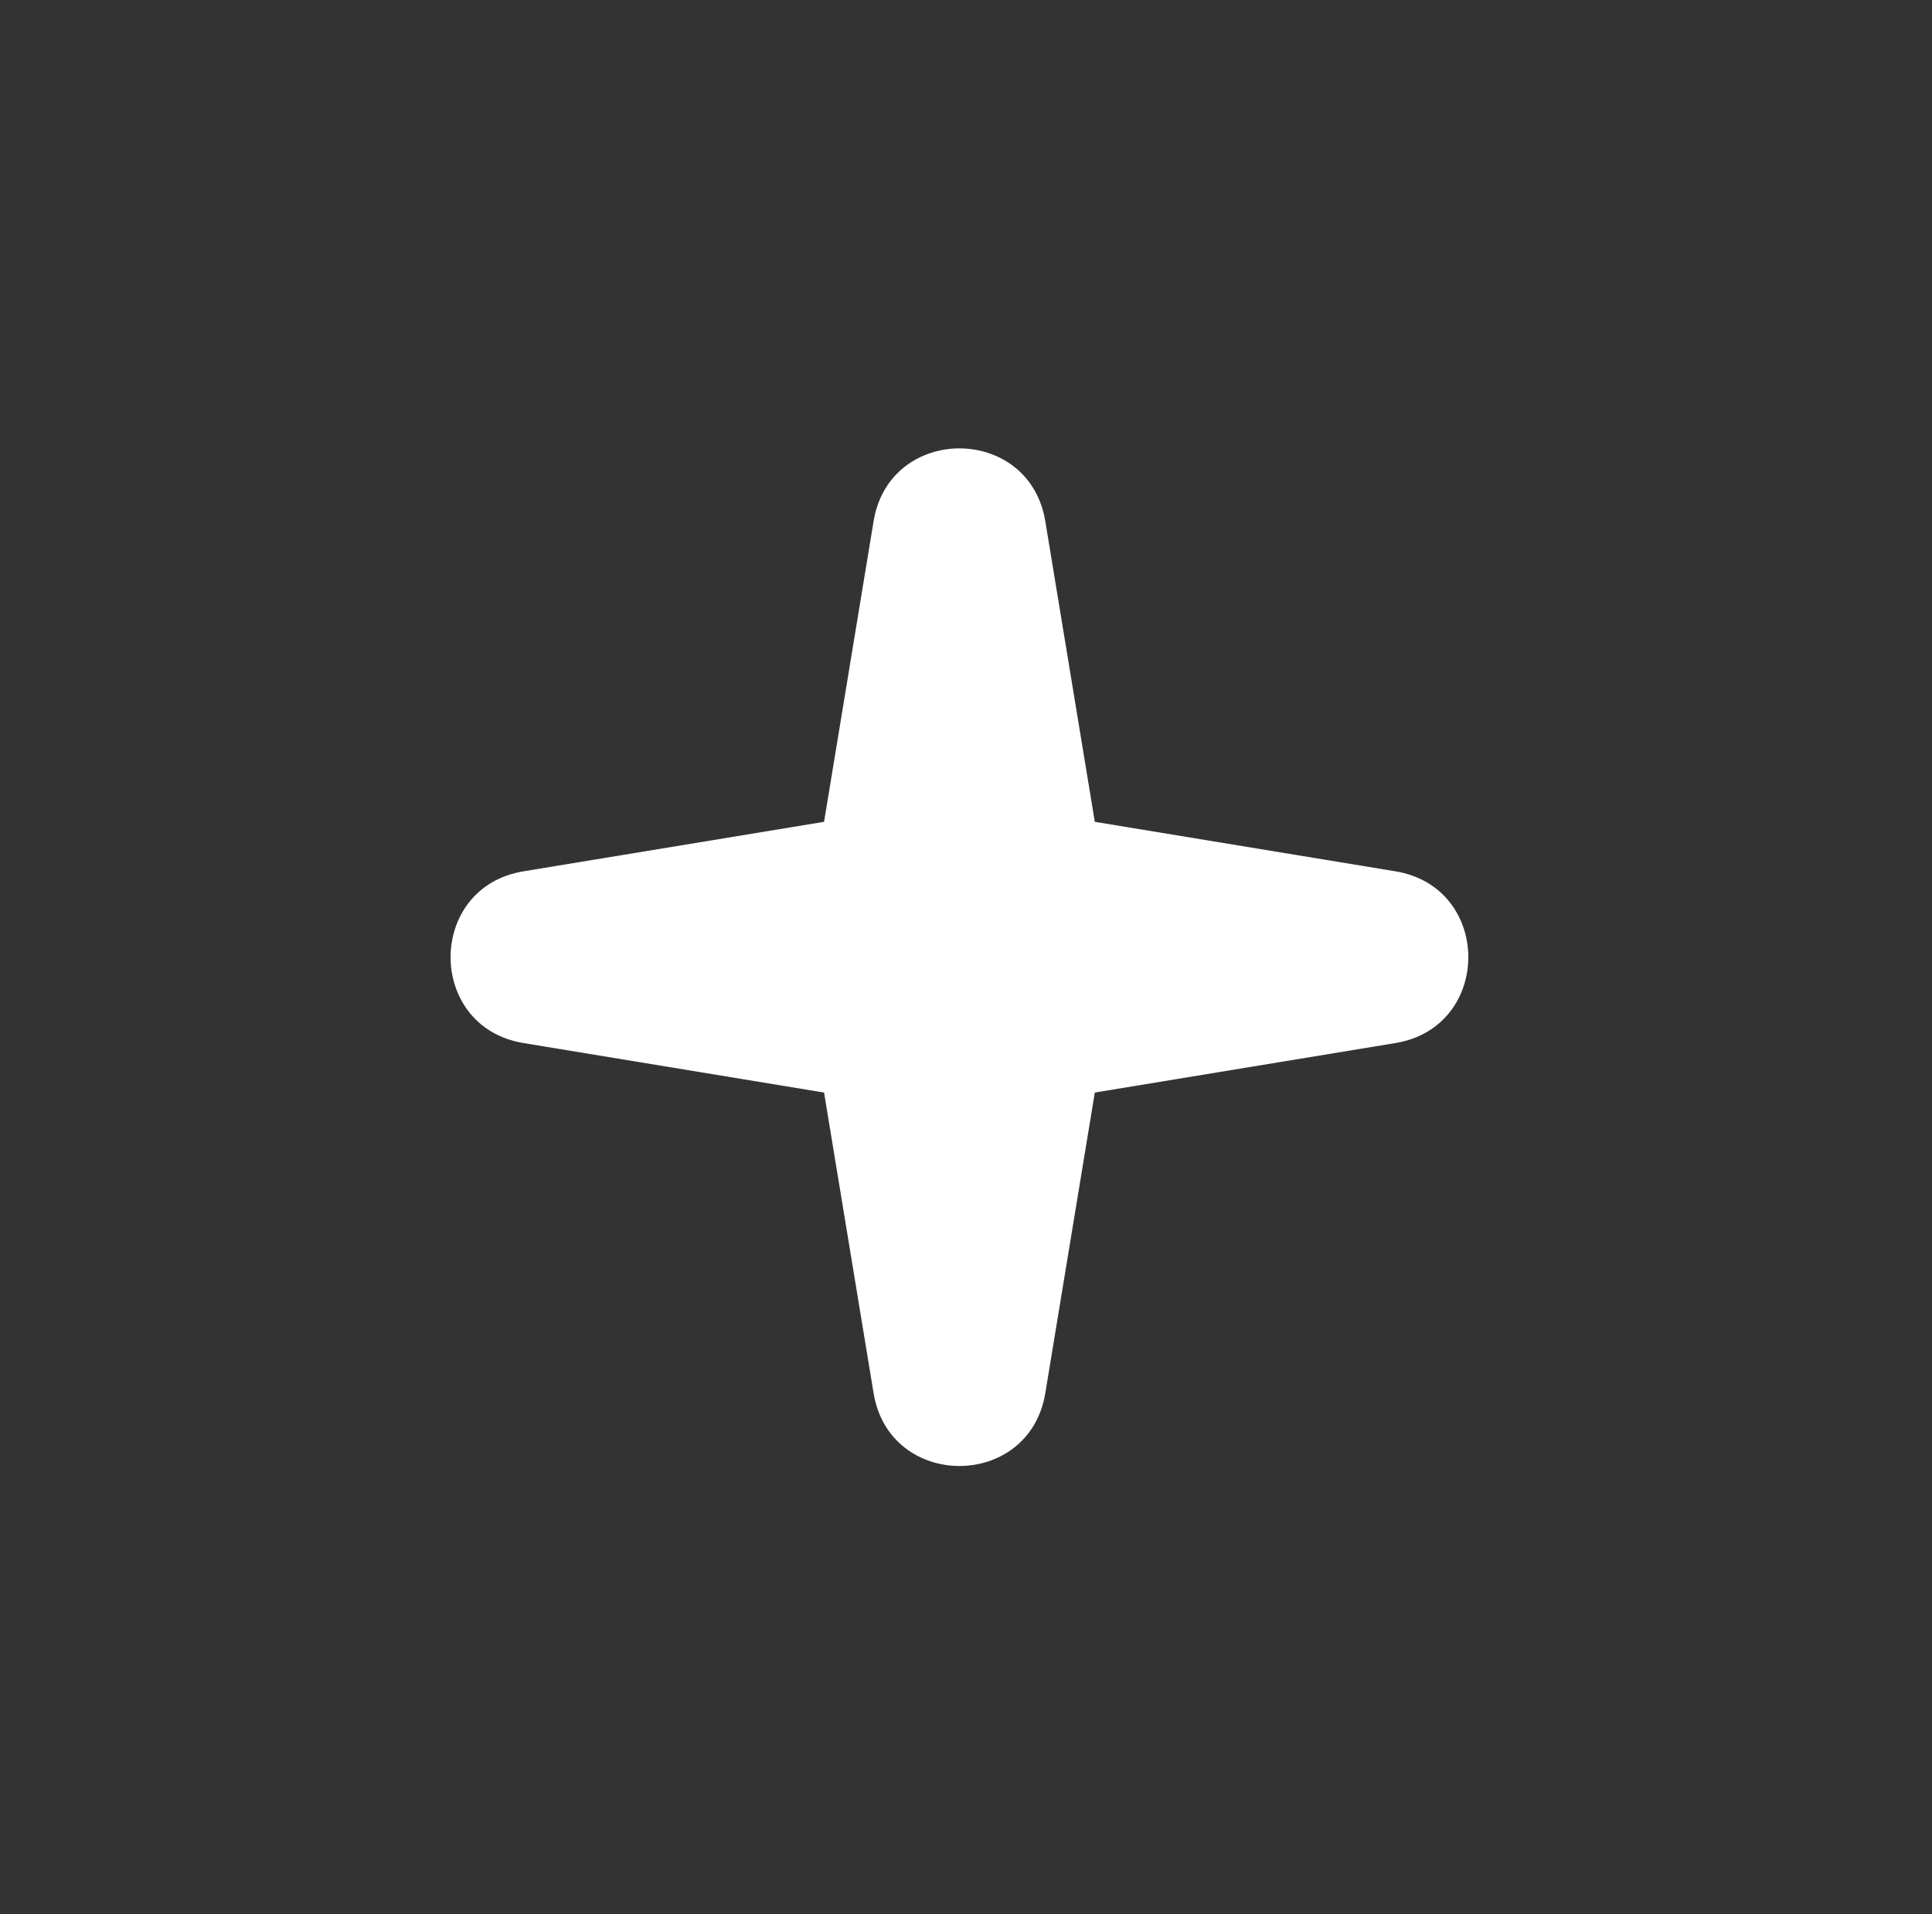 <svg width="111" height="110" viewBox="0 0 111 110" fill="none" xmlns="http://www.w3.org/2000/svg">
<rect x="0" y="0" width="111" height="110" fill="#333333" stroke="none"/>
<path d="M50.19 29.952C51.109 24.369 59.137 24.369 60.057 29.952L62.901 47.222L80.172 50.066C85.755 50.986 85.755 59.014 80.172 59.934L62.901 62.778L60.057 80.048C59.137 85.632 51.109 85.632 50.19 80.048L47.345 62.778L30.075 59.934C24.492 59.014 24.492 50.986 30.075 50.066L47.345 47.222L50.19 29.952Z" fill="white"/>
</svg>
